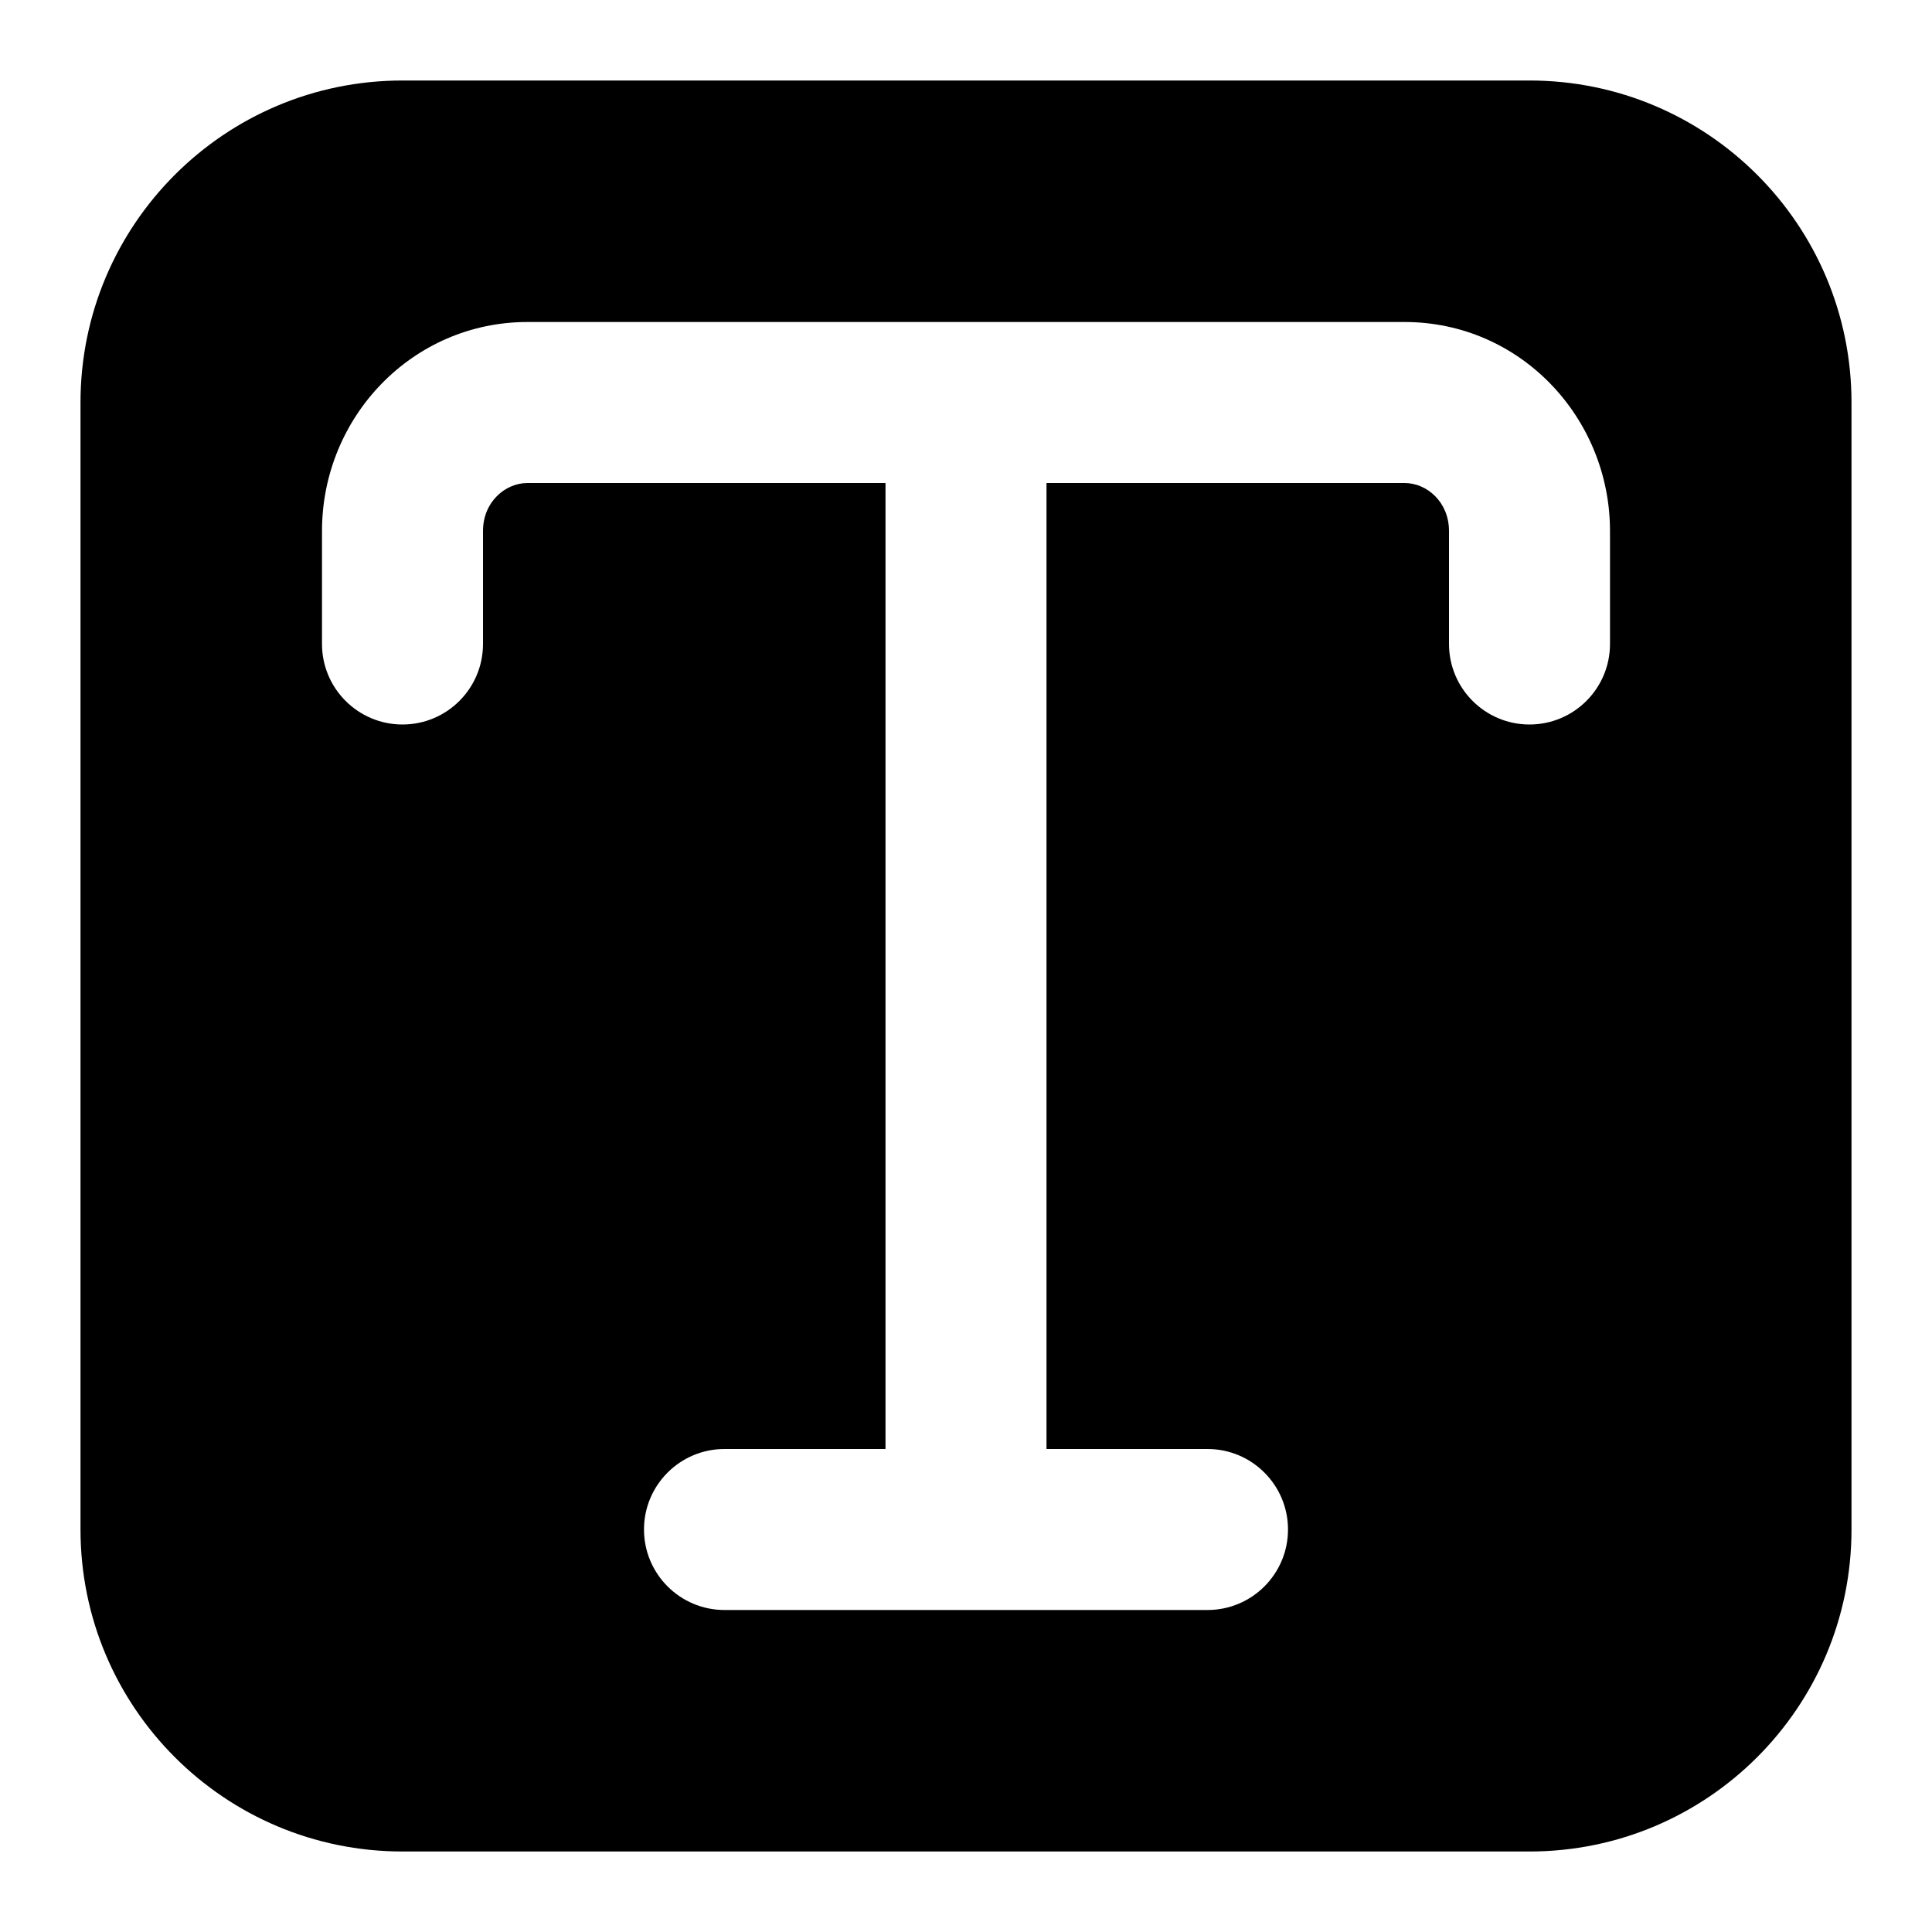 <svg width="24" height="24" viewBox="0 0 24 24" fill="none" xmlns="http://www.w3.org/2000/svg">
  <path fill-rule="evenodd" clip-rule="evenodd"
    d="M5 1C2.791 1 1 2.791 1 5V19C1 21.209 2.791 23 5 23H19C21.209 23 23 21.209 23 19V5C23 2.791 21.209 1 19 1H5ZM6 6.596C6 6.239 6.273 6 6.553 6H11V18H9C8.448 18 8 18.448 8 19C8 19.552 8.448 20 9 20H12H15C15.552 20 16 19.552 16 19C16 18.448 15.552 18 15 18H13V6H17.447C17.729 6 18 6.24 18 6.596V8C18 8.552 18.448 9 19 9C19.552 9 20 8.552 20 8V6.596C20 5.194 18.891 4 17.447 4H6.553C5.123 4 4 5.18 4 6.596V8C4 8.552 4.448 9 5 9C5.552 9 6 8.552 6 8V6.596Z"
    fill="currentColor" />
</svg>
  